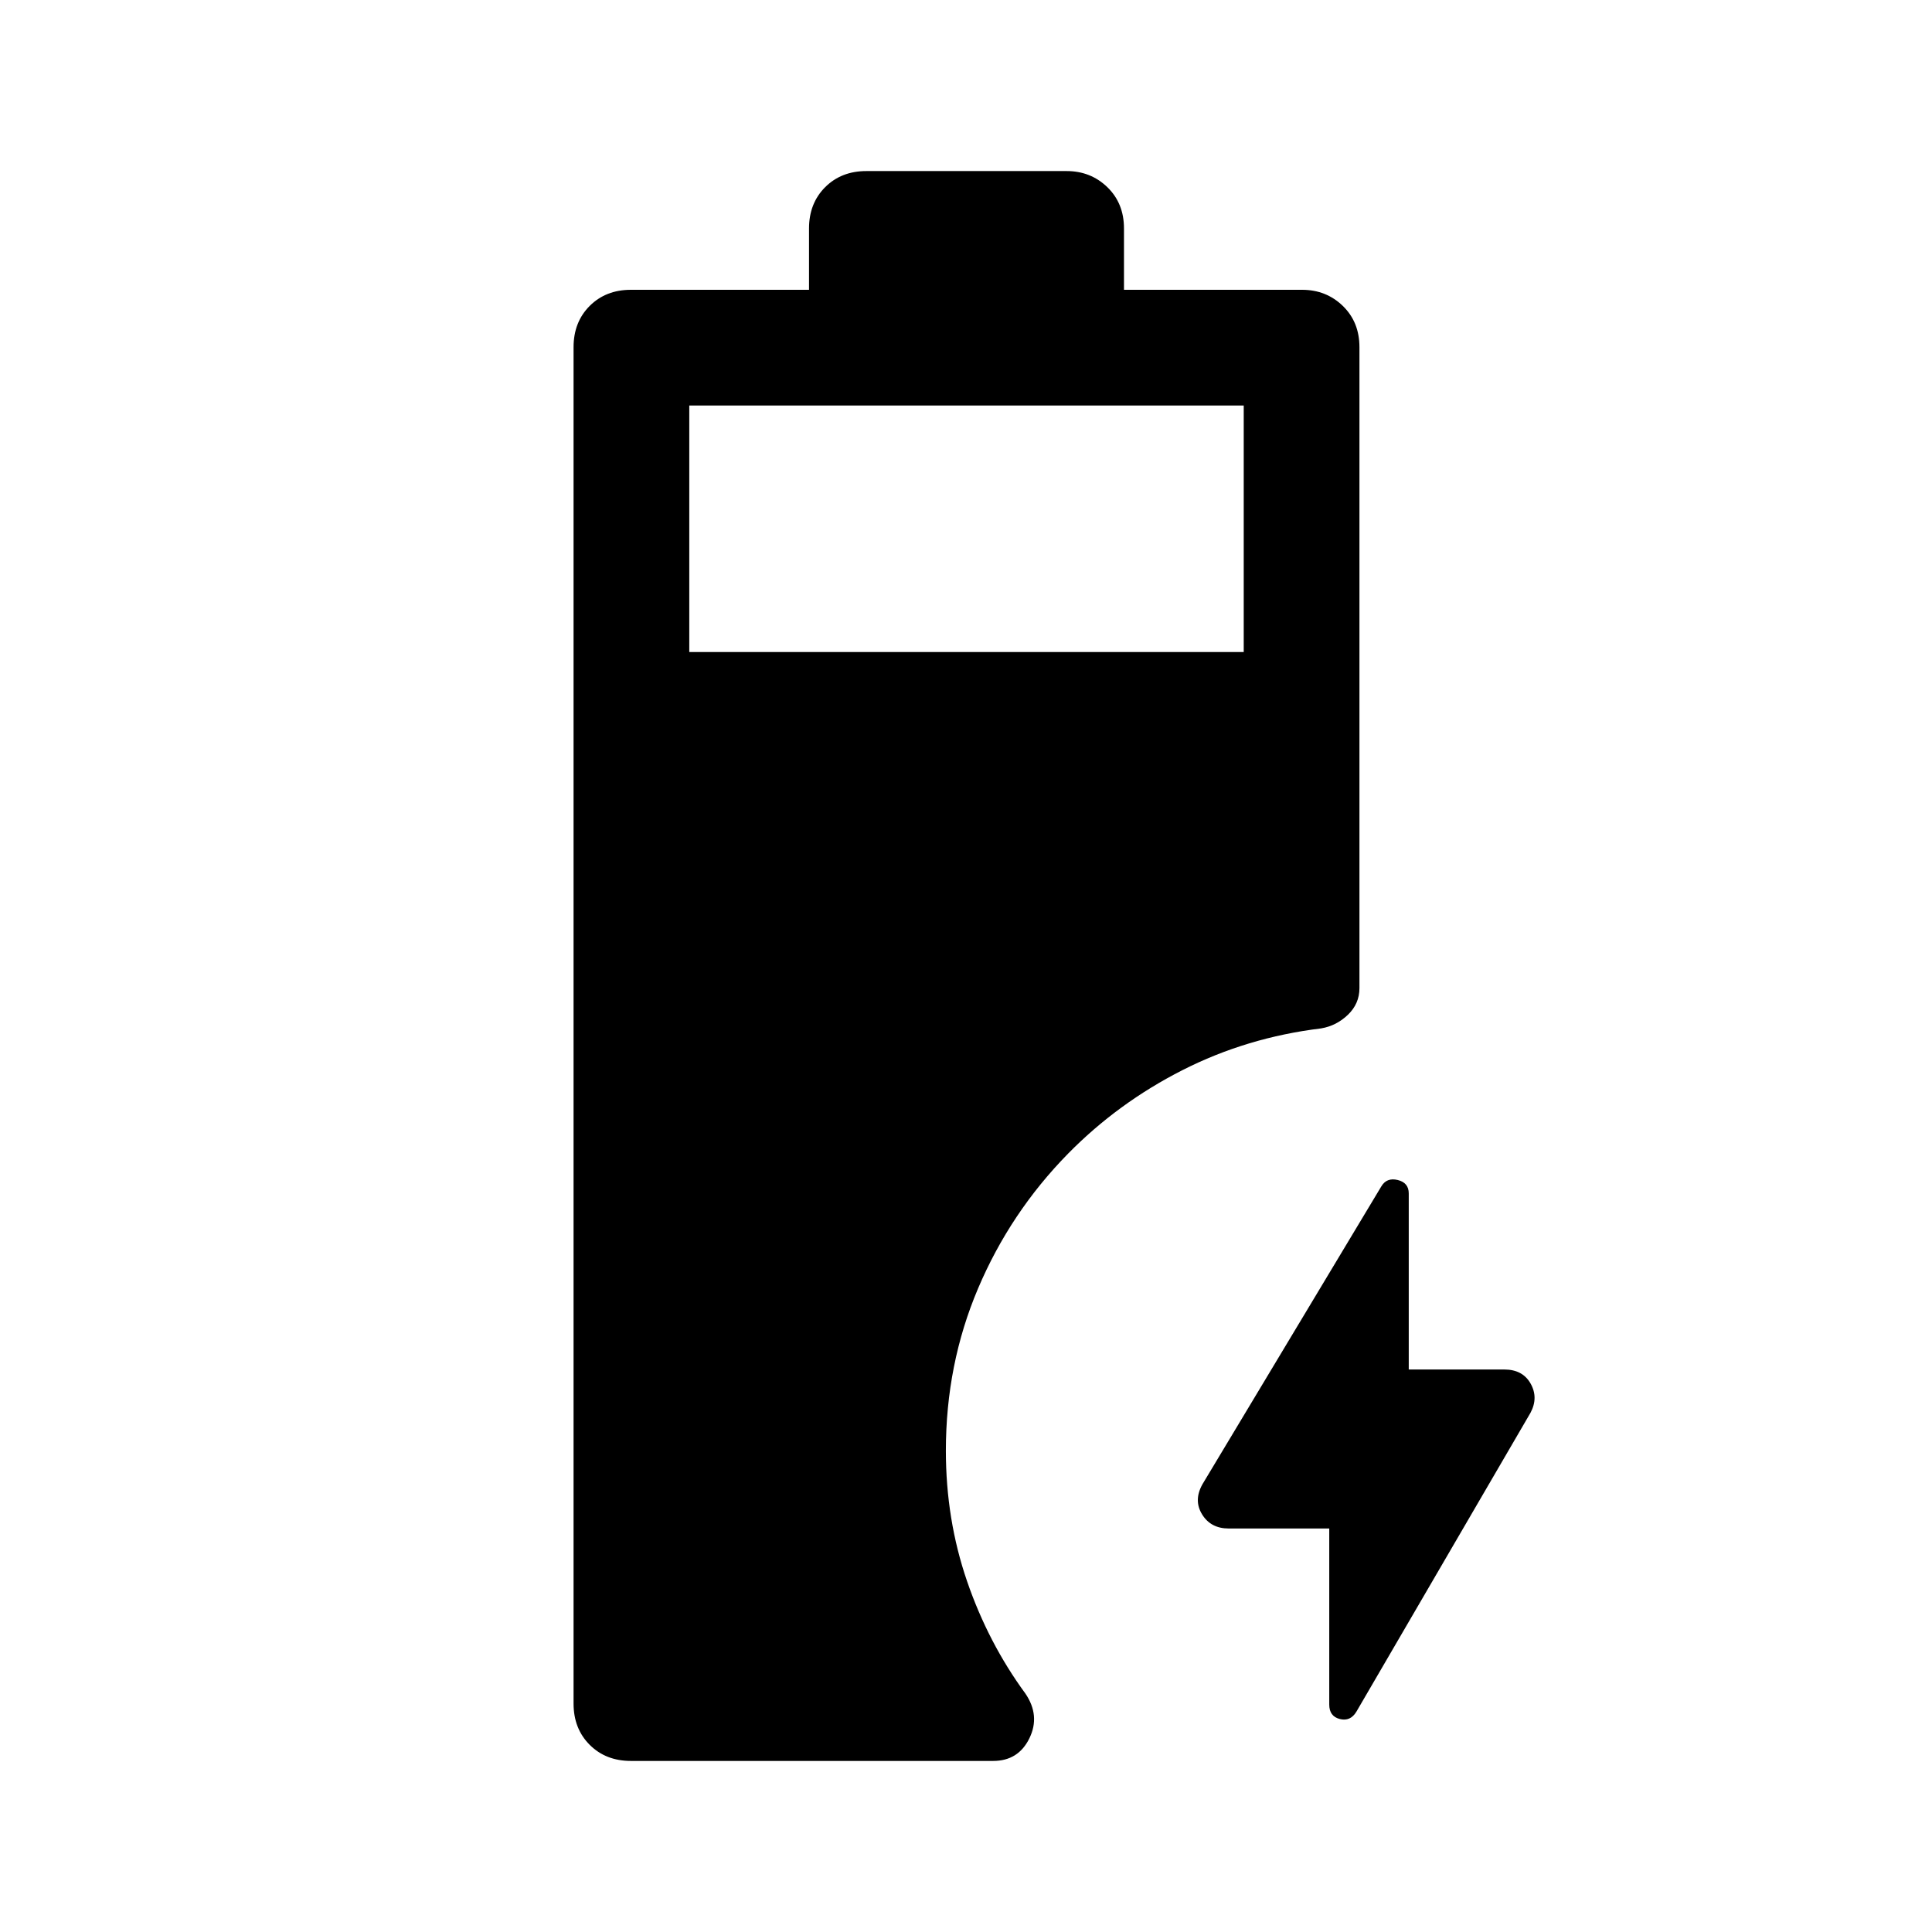 <svg xmlns="http://www.w3.org/2000/svg" height="48" viewBox="0 -960 960 960" width="48"><path d="M313.5-85q-12.48 0-20.49-8.01-8.01-8.02-8.01-20.49v-674q0-12.47 8.01-20.49 8.01-8.01 20.49-8.01H402v-30.5q0-12.47 8.01-20.49 8.01-8.01 20.49-8.01H530q11.97 0 20.24 8.01 8.26 8.02 8.26 20.49v30.5H647q11.97 0 20.24 8.01 8.26 8.02 8.26 20.49V-469q0 7.71-5.69 13.2-5.68 5.49-13.31 6.8-37 4.5-69 20.78-32 16.27-56.77 41.45Q502-357.5 486-319.79q-16 37.7-16 80.64 0 34.15 10.5 64.77 10.5 30.62 29 55.88 7.5 11 2 22.25T493.5-85h-180Zm29-551H618v-122.5H342.5V-636Zm318 435.5h-50q-8.87 0-13.18-7-4.32-7 .18-15l88.83-147.92q2.67-4.58 8.17-3.25 5.5 1.34 5.5 6.67v87.5h47.5q9.11 0 13.05 7 3.95 7-.05 14.5L674-109.5q-3 5-8.25 3.67-5.25-1.34-5.25-7.17v-87.5Z"/></svg>
